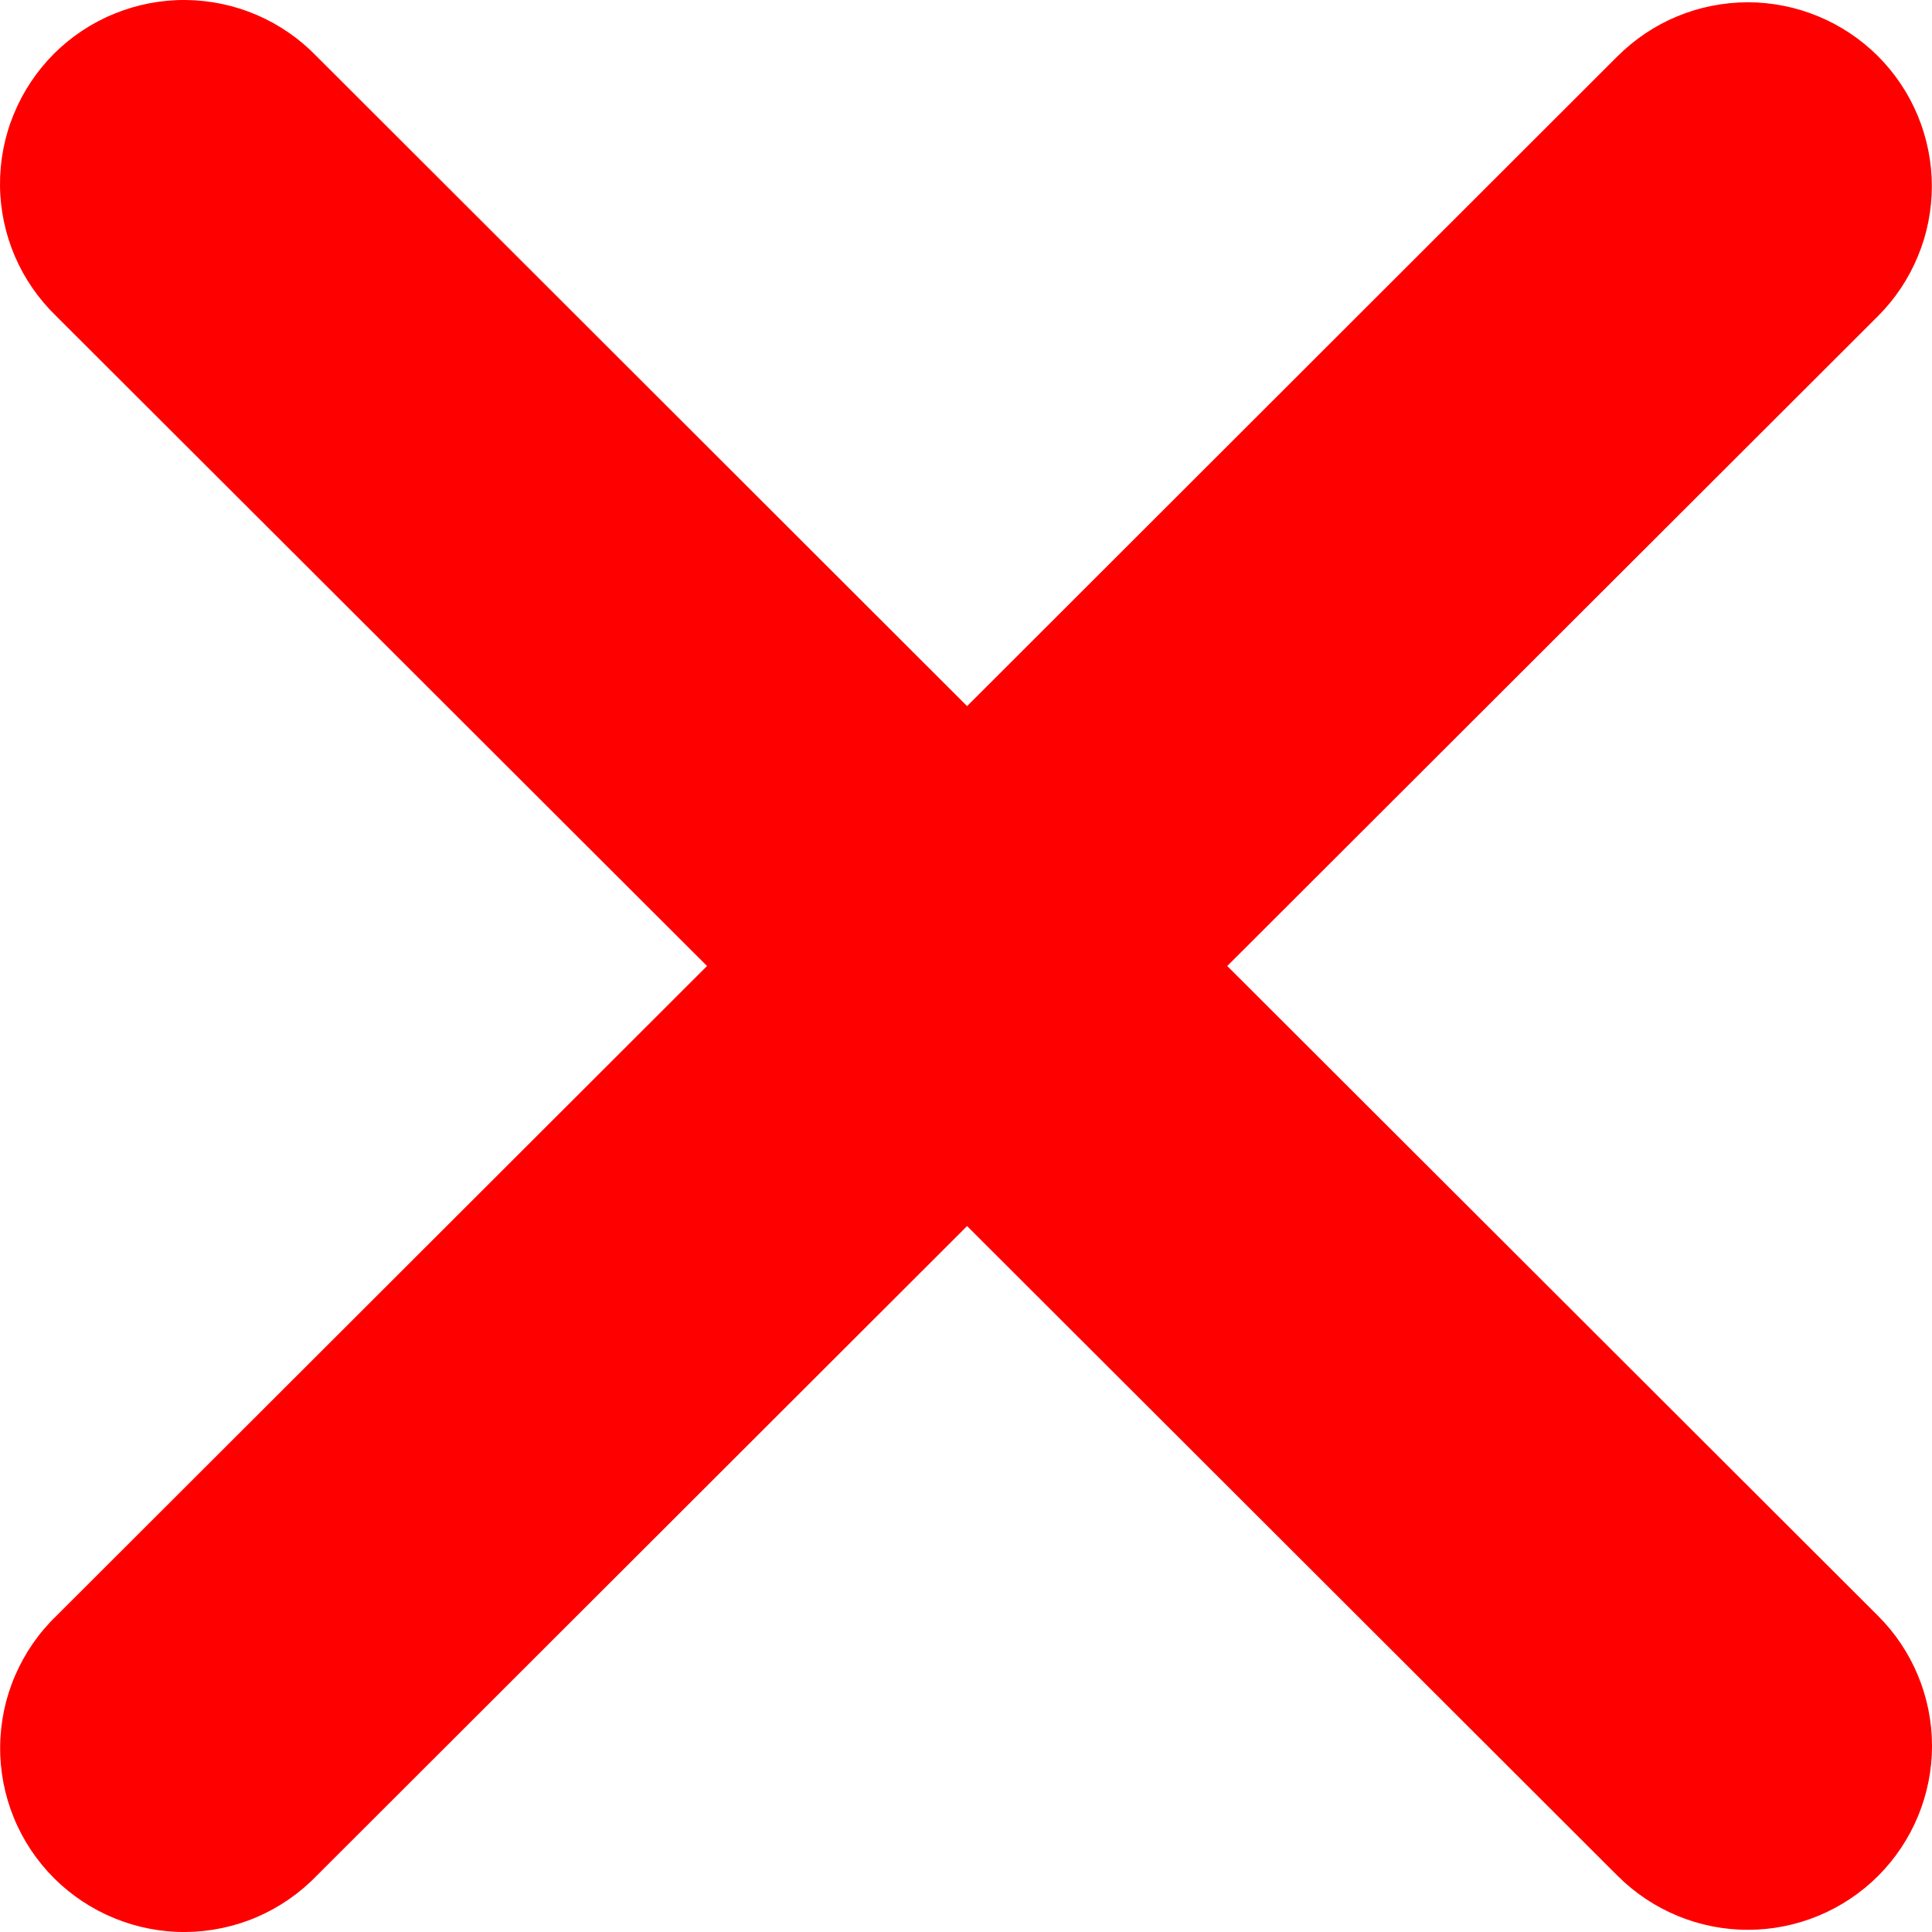 <svg width="23" height="23" viewBox="0 0 23 23" fill="none" xmlns="http://www.w3.org/2000/svg">
<path fill-rule="evenodd" clip-rule="evenodd" d="M11.513 14.596L19.259 22.333C19.67 22.743 20.227 22.974 20.808 22.974C21.39 22.974 21.947 22.743 22.358 22.333C22.769 21.922 23 21.365 23 20.785C23 20.204 22.769 19.647 22.358 19.237L14.61 11.5L22.357 3.763C22.56 3.56 22.721 3.319 22.831 3.053C22.942 2.788 22.998 2.503 22.998 2.216C22.998 1.928 22.941 1.644 22.831 1.378C22.721 1.113 22.559 0.871 22.356 0.668C22.152 0.465 21.911 0.304 21.645 0.194C21.379 0.084 21.094 0.027 20.806 0.027C20.519 0.028 20.234 0.084 19.968 0.194C19.702 0.304 19.461 0.466 19.257 0.669L11.513 8.406L3.768 0.669C3.566 0.46 3.324 0.293 3.057 0.178C2.789 0.063 2.502 0.003 2.211 9.17728e-05C1.92 -0.003 1.632 0.053 1.362 0.163C1.093 0.272 0.848 0.435 0.642 0.64C0.437 0.846 0.274 1.09 0.164 1.359C0.053 1.628 -0.002 1.916 7.39311e-05 2.206C0.002 2.497 0.063 2.784 0.177 3.051C0.292 3.318 0.459 3.56 0.668 3.762L8.417 11.5L0.67 19.238C0.46 19.44 0.294 19.682 0.179 19.949C0.064 20.216 0.004 20.503 0.002 20.794C-0.001 21.084 0.055 21.372 0.165 21.641C0.275 21.91 0.438 22.154 0.644 22.36C0.85 22.565 1.094 22.727 1.364 22.837C1.633 22.947 1.922 23.003 2.212 23C2.503 22.997 2.791 22.937 3.058 22.822C3.325 22.707 3.567 22.54 3.769 22.331L11.513 14.596Z" fill="#FF0000"/>
</svg>
